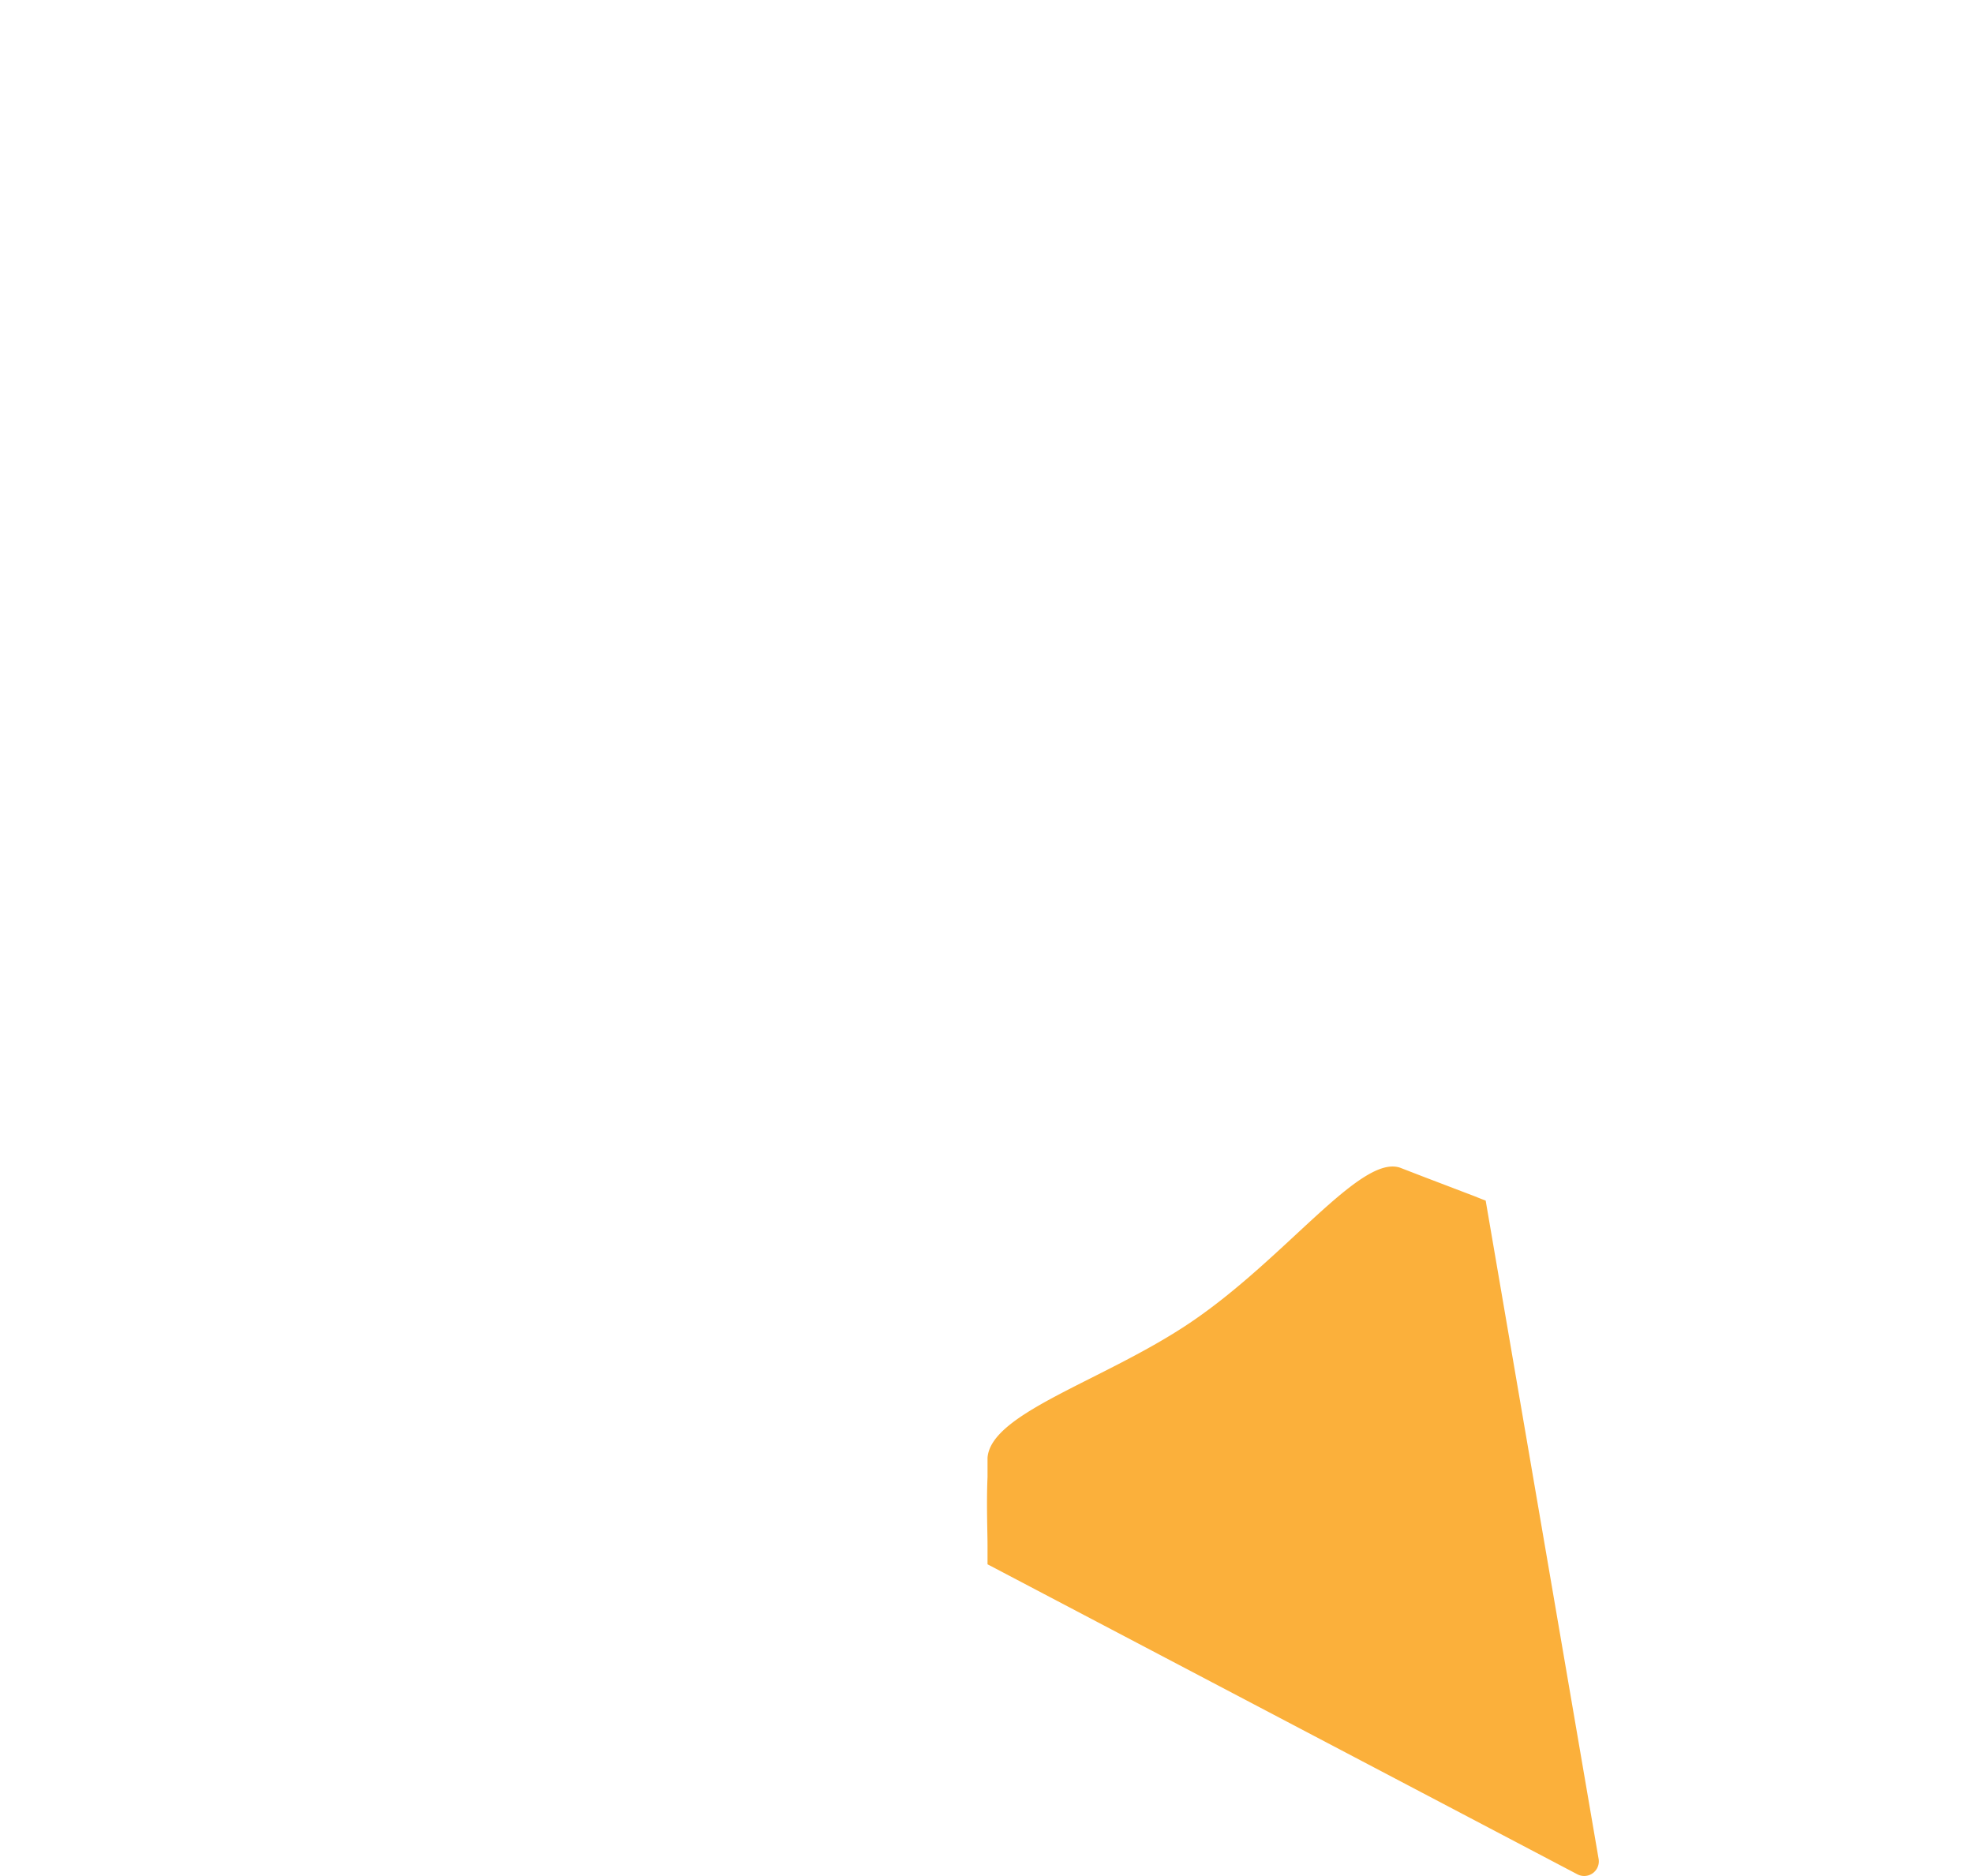 <svg id="Layer_1" data-name="Layer 1" xmlns="http://www.w3.org/2000/svg" viewBox="0 0 134.86 128.24"><path d="M46.48,41.34,66.61.56a1,1,0,0,1,1.79,0L88.53,41.34l-21,26.83Z" fill="none"/><path d="M67.87,68.51l21-26.77L134,48.3a1,1,0,0,1,.56,1.7L102,81.72Z" fill="none"/><path d="M67.5,106.92v-38l34.05,13.18,7.72,45a1,1,0,0,1-1.46,1.05Z" fill="none"/><path d="M32.84,82.06,66.89,68.88v38l-40.32,21.2a1,1,0,0,1-1.45-1.05Z" fill="none"/><path d="M.86,48.06,46,41.5,67,68.27,32.85,81.48.3,49.76A1,1,0,0,1,.86,48.06Z" fill="none"/><path d="M67.5,106.92v-1.27c0-1-.08-2.81,0-4.69,0-.65,0-1.19,0-1.31.21-3.08,7.92-5.27,13.77-9.19C87.86,86.05,93,78.85,95.72,79.82l1.63.63,3.46,1.32.42.17.32.12q3.86,22.5,7.72,45a1,1,0,0,1-1.45,1.05Z" fill="#fbb03b"/></svg>
